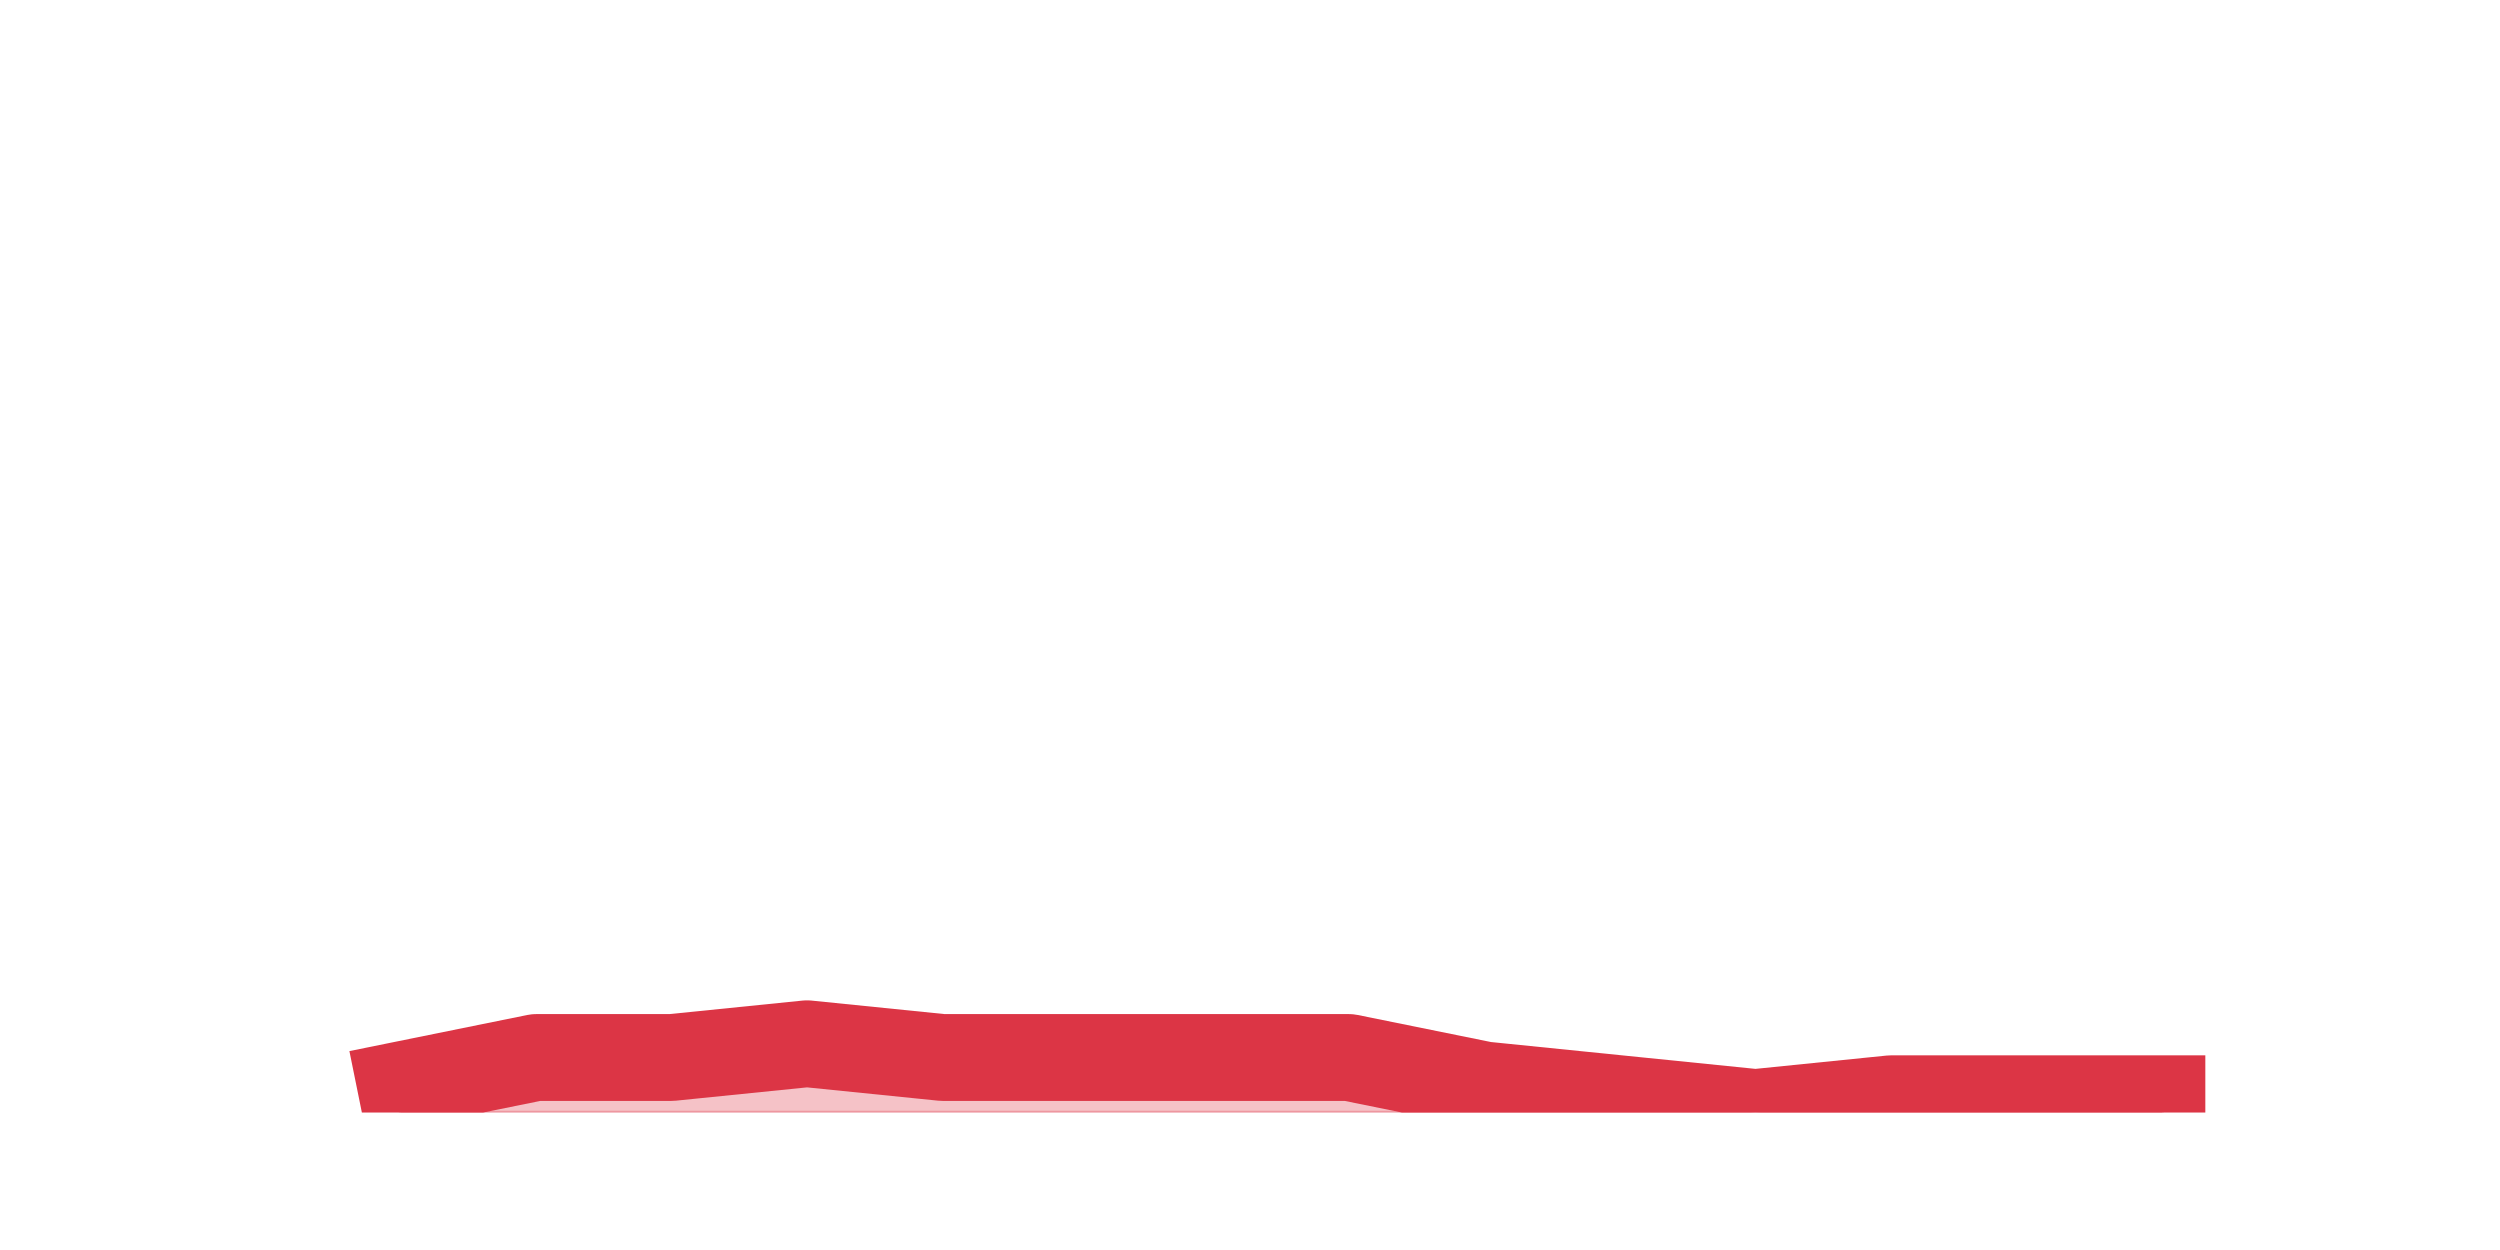 <?xml version="1.0" encoding="utf-8" standalone="no"?>
<!DOCTYPE svg PUBLIC "-//W3C//DTD SVG 1.1//EN"
  "http://www.w3.org/Graphics/SVG/1.1/DTD/svg11.dtd">
<svg height="360pt" version="1.1" viewBox="0 0 720 360" width="720pt" xmlns="http://www.w3.org/2000/svg" xmlns:xlink="http://www.w3.org/1999/xlink">
 <defs>
  <style type="text/css">*{stroke-linecap:butt;stroke-linejoin:round;}</style>
 </defs>
 <g id="figure_1">
  <g id="patch_1">
   <path d="M 0 360 
L 720 360 
L 720 0 
L 0 0 
z
" style="fill:none;"/>
  </g>
  <g id="axes_1">
   <g id="matplotlib.axis_1"/>
   <g id="matplotlib.axis_2"/>
   <g id="PolyCollection_1">
    <defs>
     <path d="M 115.364 -47.52 
L 115.364 -39.6 
L 154.385 -39.6 
L 193.406 -39.6 
L 232.427 -39.6 
L 271.448 -39.6 
L 310.469 -39.6 
L 349.49 -39.6 
L 388.51 -39.6 
L 427.531 -39.6 
L 466.552 -39.6 
L 505.573 -39.6 
L 544.594 -39.6 
L 583.615 -39.6 
L 622.636 -39.6 
L 622.636 -43.56 
L 622.636 -43.56 
L 583.615 -43.56 
L 544.594 -43.56 
L 505.573 -39.6 
L 466.552 -43.56 
L 427.531 -47.52 
L 388.51 -55.44 
L 349.49 -55.44 
L 310.469 -55.44 
L 271.448 -55.44 
L 232.427 -59.4 
L 193.406 -55.44 
L 154.385 -55.44 
L 115.364 -47.52 
z
" id="m3442059043" style="stroke:#dc3545;stroke-opacity:0.3;"/>
    </defs>
    <g clip-path="url(#p07298e4191)">
     <use style="fill:#dc3545;fill-opacity:0.3;stroke:#dc3545;stroke-opacity:0.3;" x="0" xlink:href="#m3442059043" y="360"/>
    </g>
   </g>
   <g id="line2d_1">
    <path clip-path="url(#p07298e4191)" d="M 115.364 312.48 
L 154.385 304.56 
L 193.406 304.56 
L 232.427 300.6 
L 271.448 304.56 
L 310.469 304.56 
L 349.49 304.56 
L 388.51 304.56 
L 427.531 312.48 
L 466.552 316.44 
L 505.573 320.4 
L 544.594 316.44 
L 583.615 316.44 
L 622.636 316.44 
" style="fill:none;stroke:#dc3545;stroke-linecap:square;stroke-width:25;"/>
   </g>
  </g>
 </g>
 <defs>
  <clipPath id="p07298e4191">
   <rect height="277.2" width="558" x="90" y="43.2"/>
  </clipPath>
 </defs>
</svg>

